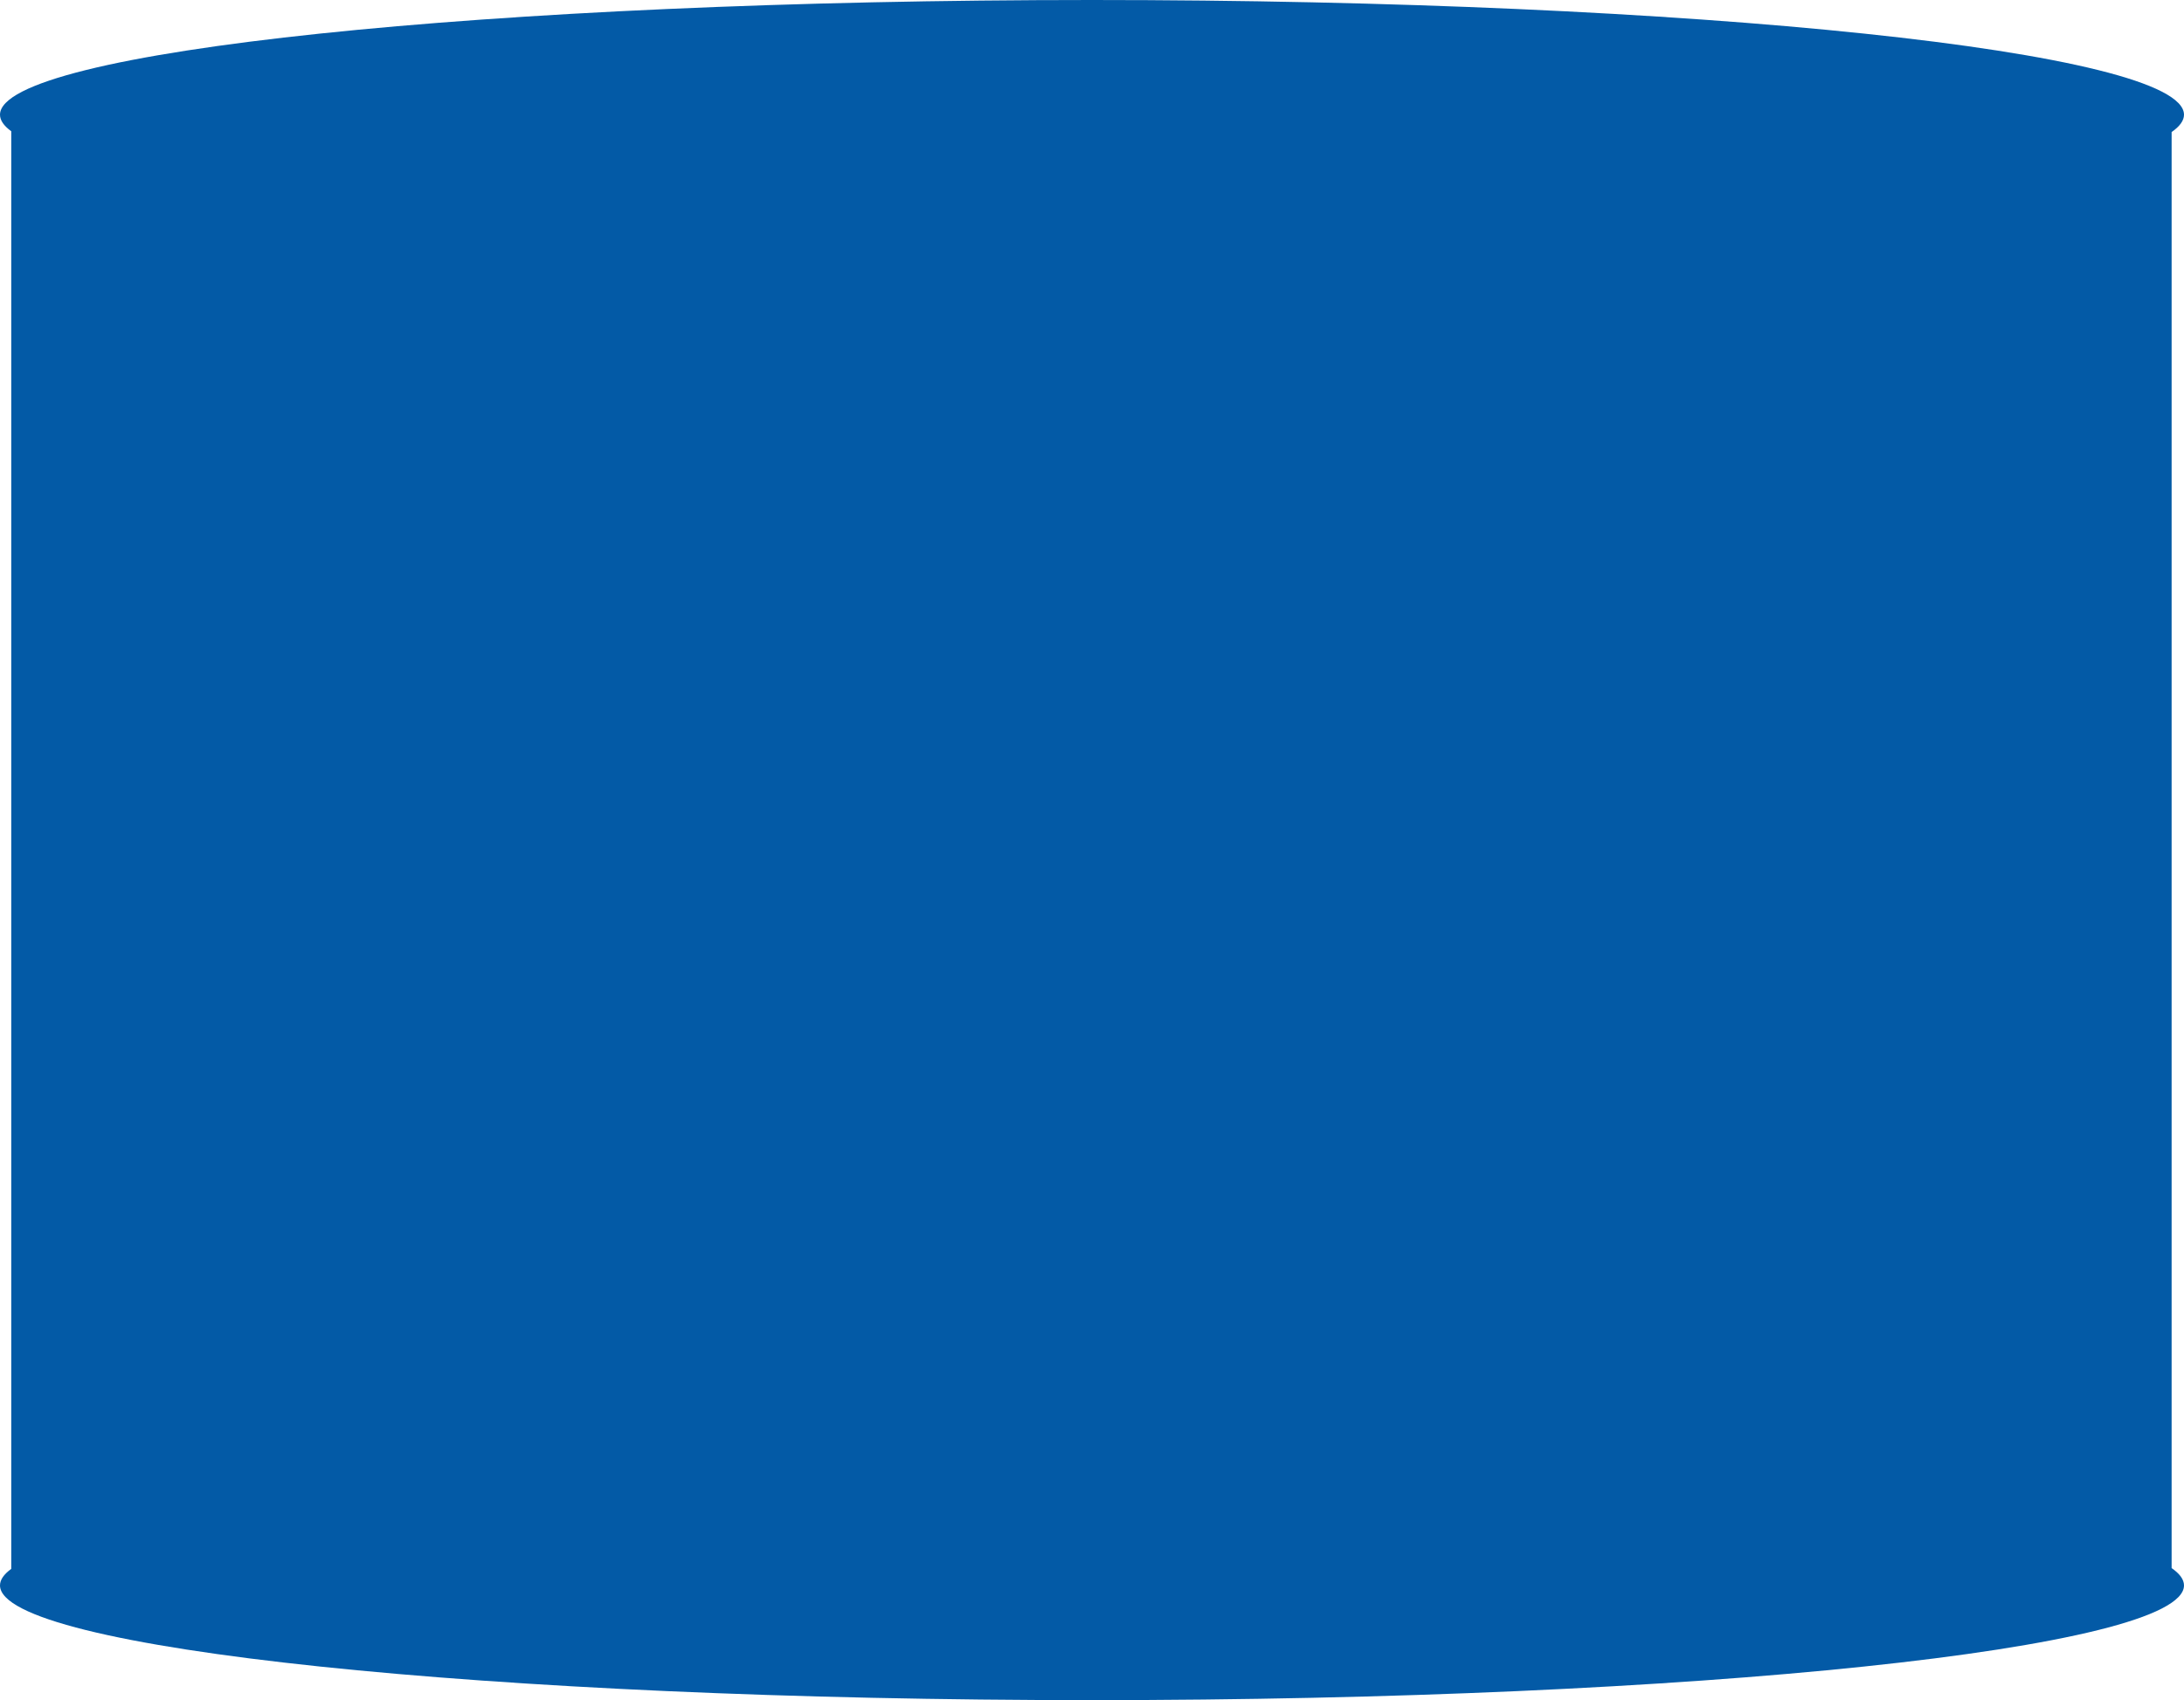 <svg id="Component_11_4" data-name="Component 11 – 4" xmlns="http://www.w3.org/2000/svg" width="1941.004" height="1511" viewBox="0 0 1941.004 1511">
  <path id="Union_2" data-name="Union 2" d="M34,17105.039c0-4.99,3.408-9.893,10-14.691v-1277.7c-6.594-4.8-10-9.7-10-14.691C34,15741.65,468.506,15696,1004.5,15696s970.5,45.649,970.5,101.957c0,5.233-3.761,10.381-11,15.4v1276.277c7.242,5.023,11,10.166,11,15.4,0,56.313-434.508,101.961-970.5,101.961S34,17161.352,34,17105.039Z" transform="translate(-33.999 -15696)" fill="#035aa6"/>
</svg>
